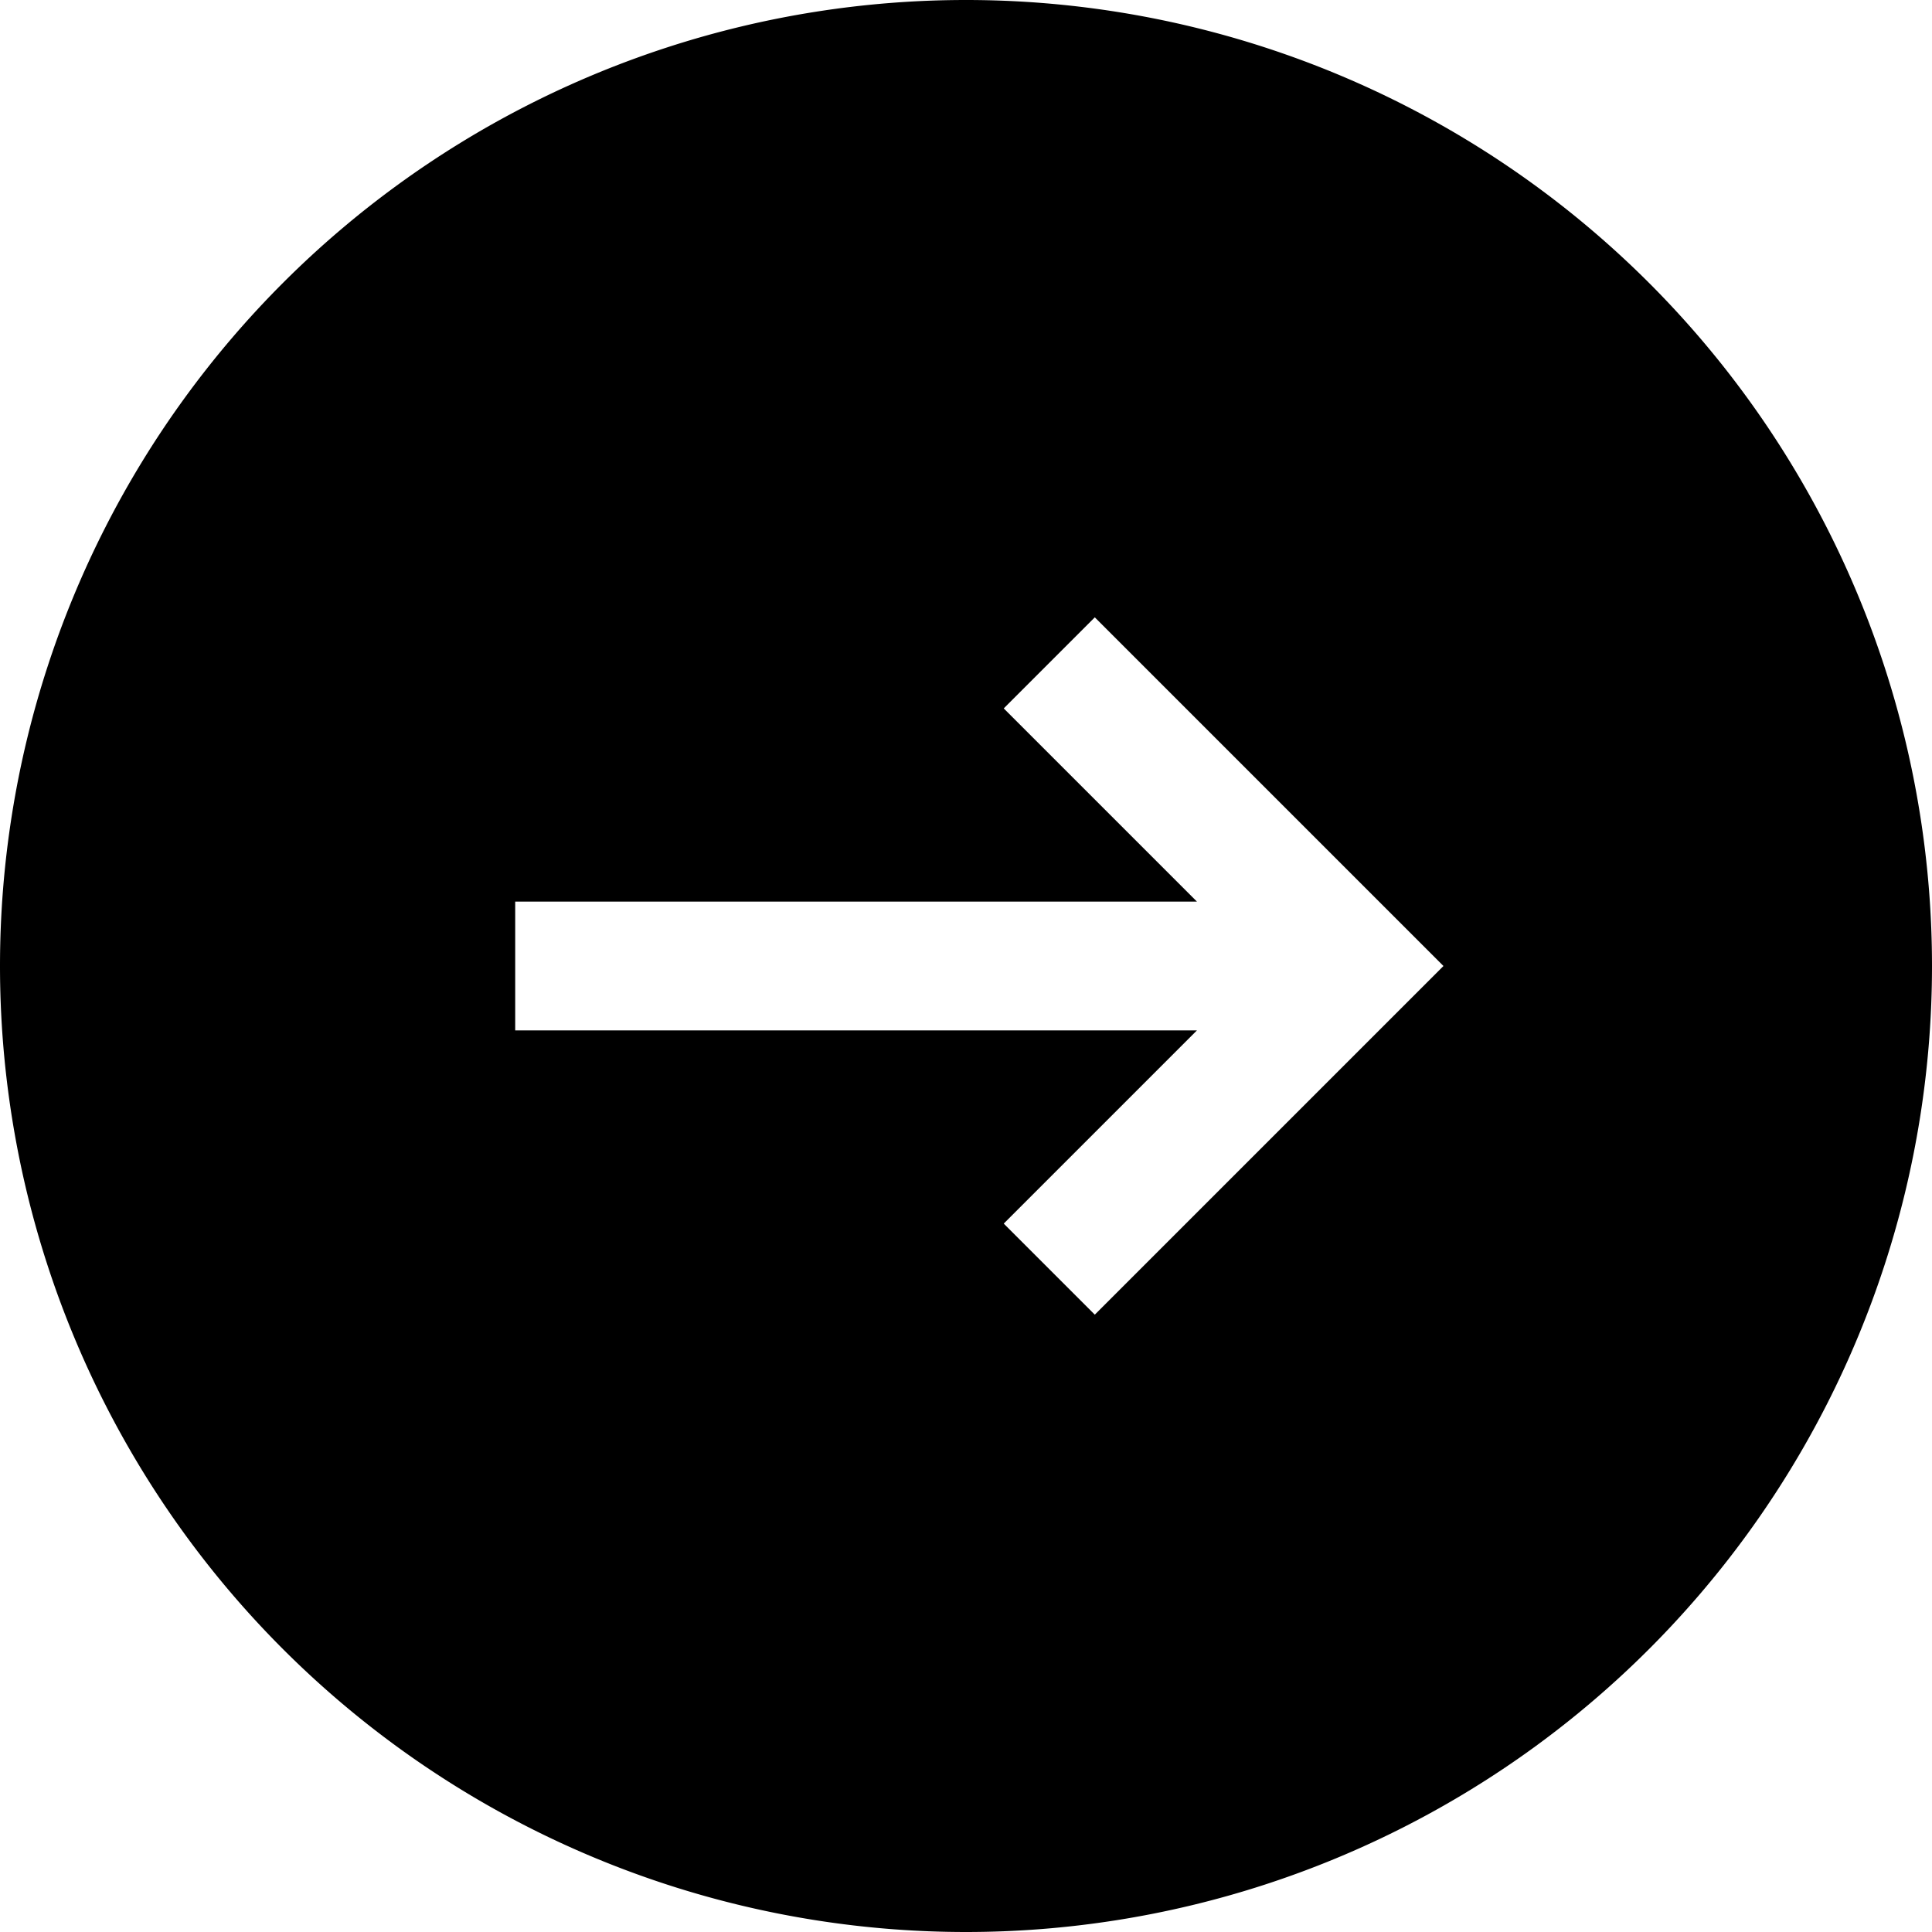<svg fill="none" xmlns="http://www.w3.org/2000/svg" viewBox="0 0 15 15" width="20" height="20"><path fill-rule="evenodd" clip-rule="evenodd" d="M0 7.5a7.5 7.5 0 1115 0 7.5 7.5 0 01-15 0zm8.5-2.707L11.207 7.5 8.5 10.207 7.793 9.5l1.5-1.5H4V7h5.293l-1.5-1.5.707-.707z" fill="#000"/></svg>